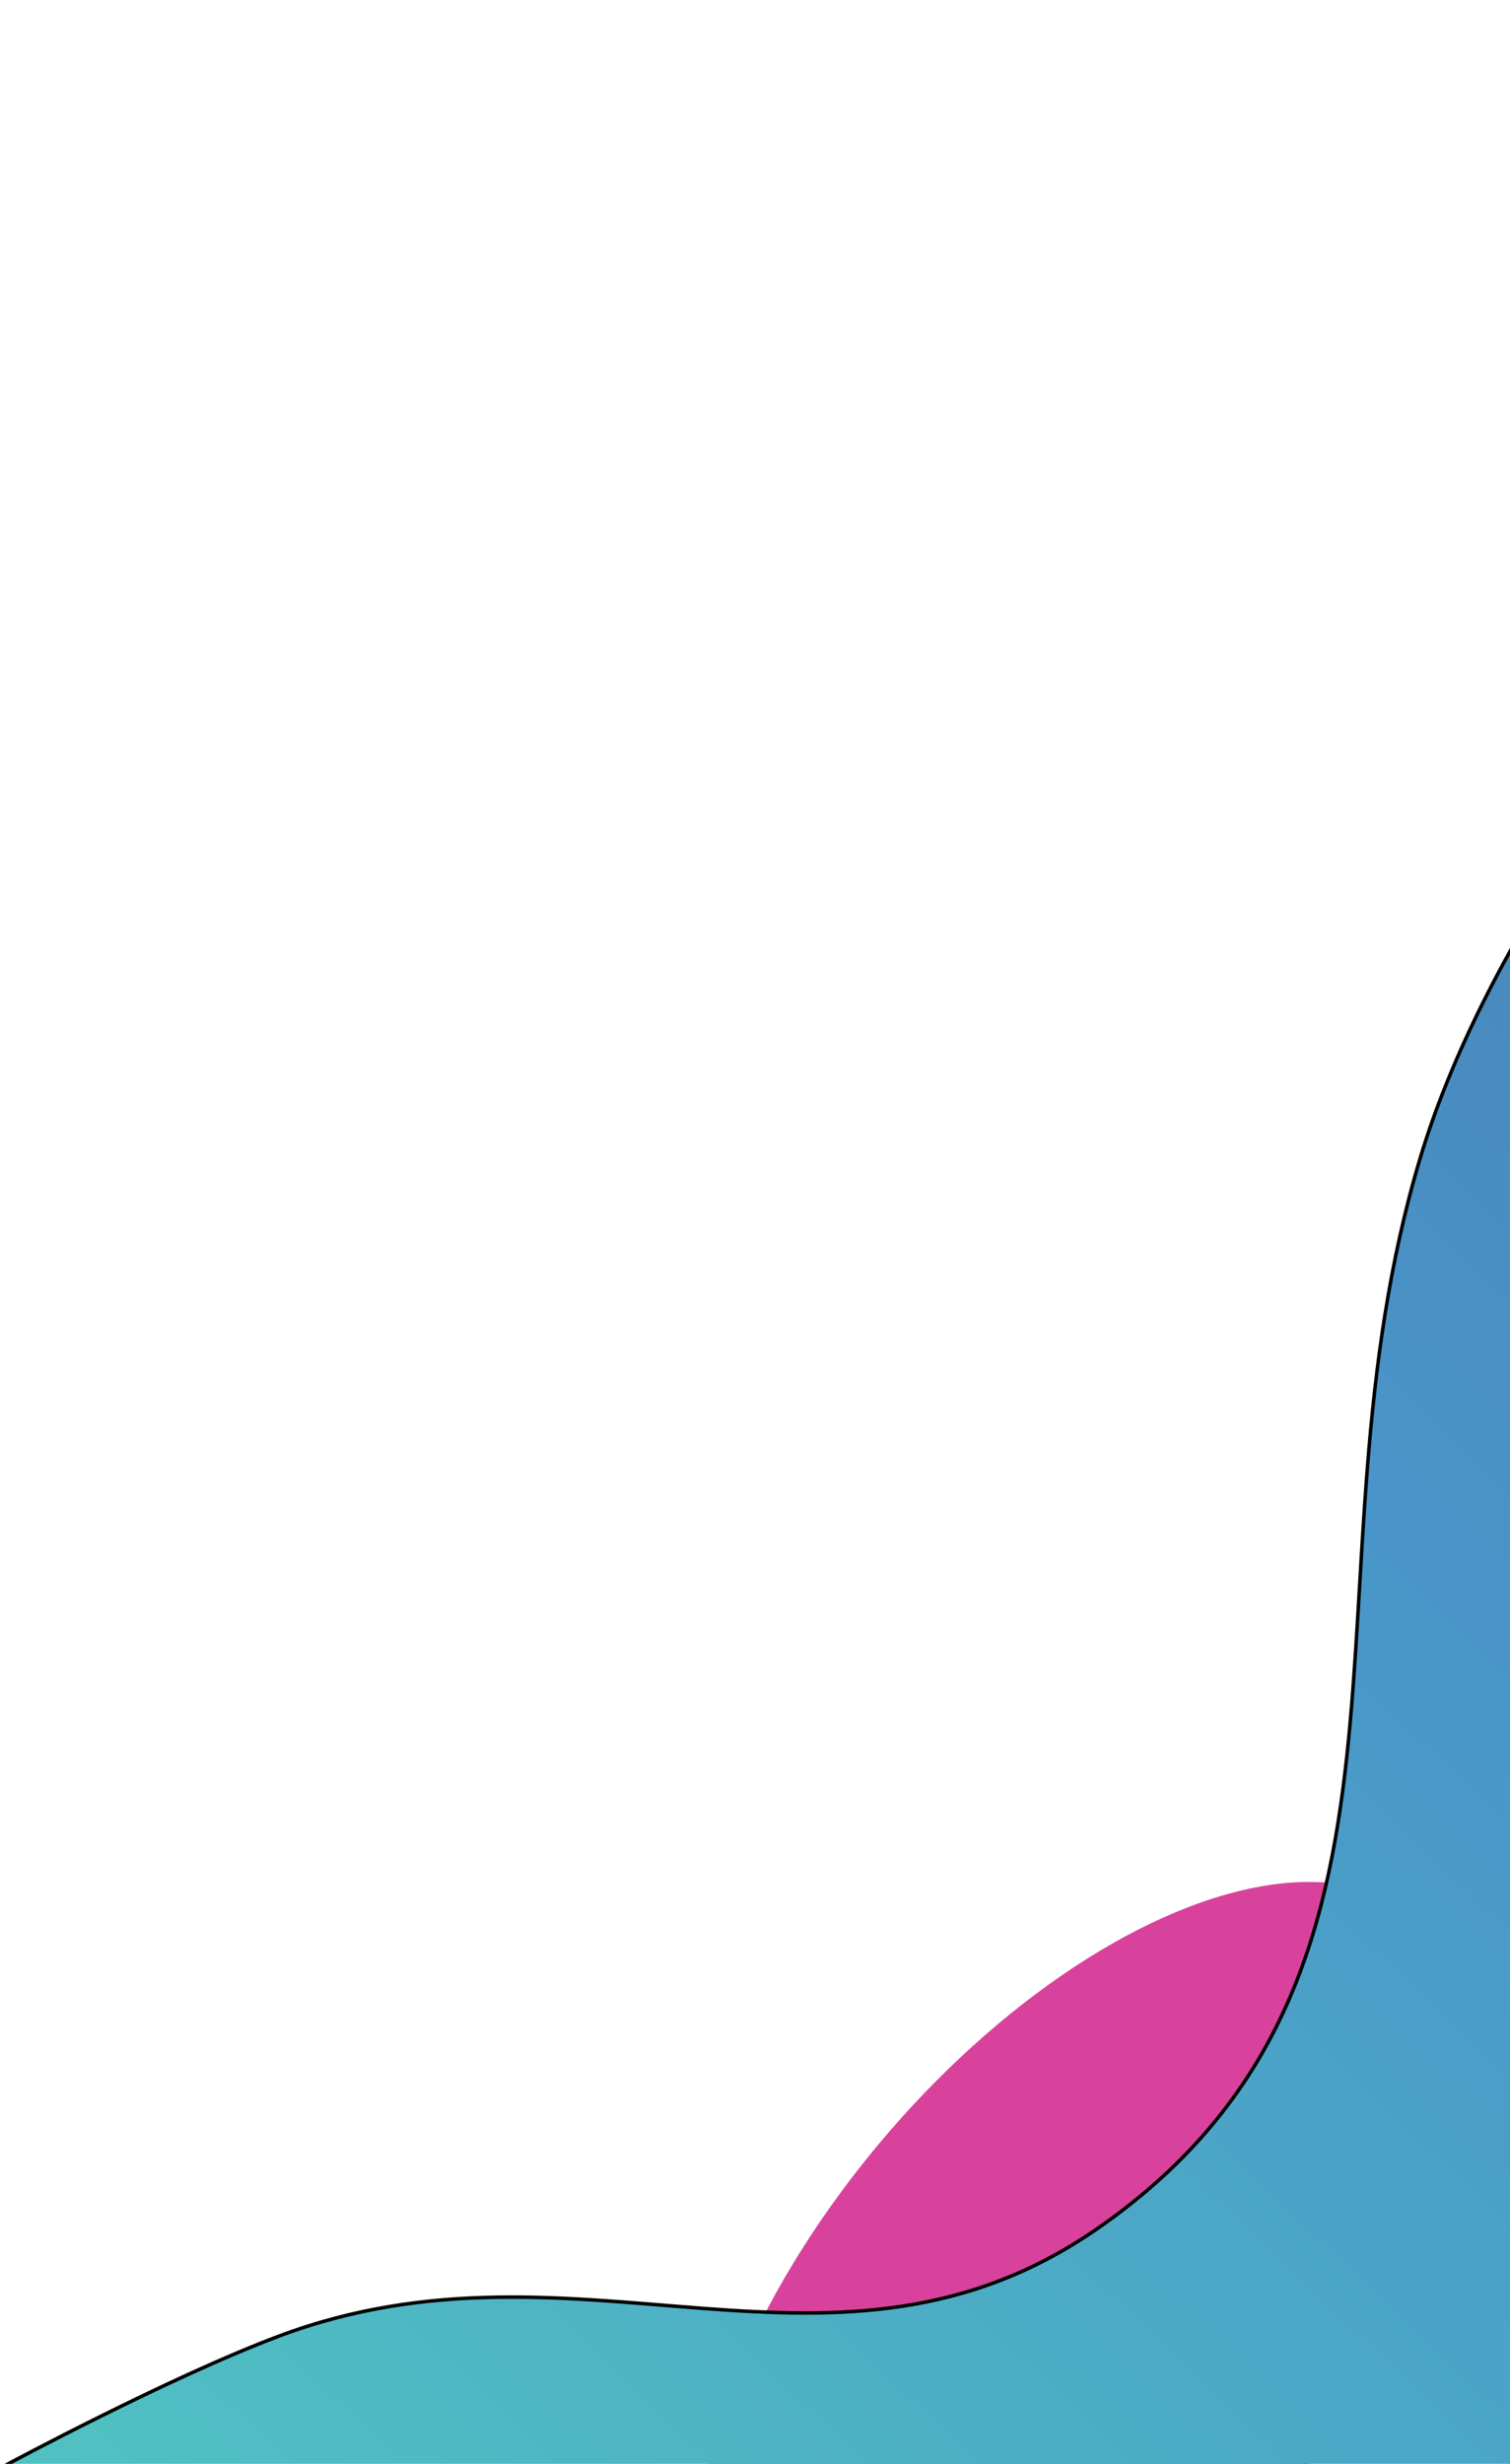<svg width="431" height="703" viewBox="0 0 431 703" fill="none" xmlns="http://www.w3.org/2000/svg">
<ellipse cx="309.735" cy="660.548" rx="148" ry="76.5" transform="rotate(130 309.735 660.548)" fill="url(#paint0_linear)"/>
<path d="M79.532 666.59C48.19 678.365 2 703.183 2 703.183L464.86 784.798L588.497 83.615C588.497 83.615 440.992 211.538 405.333 330.56C369.674 449.582 415.765 564.017 314.022 635.334C238.372 688.361 166.015 634.101 79.532 666.59Z" fill="url(#paint1_linear)" stroke="black"/>
<defs>
<linearGradient id="paint0_linear" x1="309.735" y1="584.048" x2="309.735" y2="737.048" gradientUnits="userSpaceOnUse">
<stop stop-color="#EB2323"/>
<stop offset="0.339" stop-color="#D9429C"/>
</linearGradient>
<linearGradient id="paint1_linear" x1="2" y1="703.183" x2="588.497" y2="83.615" gradientUnits="userSpaceOnUse">
<stop stop-color="#50C2C2"/>
<stop offset="0.542" stop-color="#4995C9"/>
<stop offset="1" stop-color="#4878A9"/>
</linearGradient>
</defs>
</svg>
